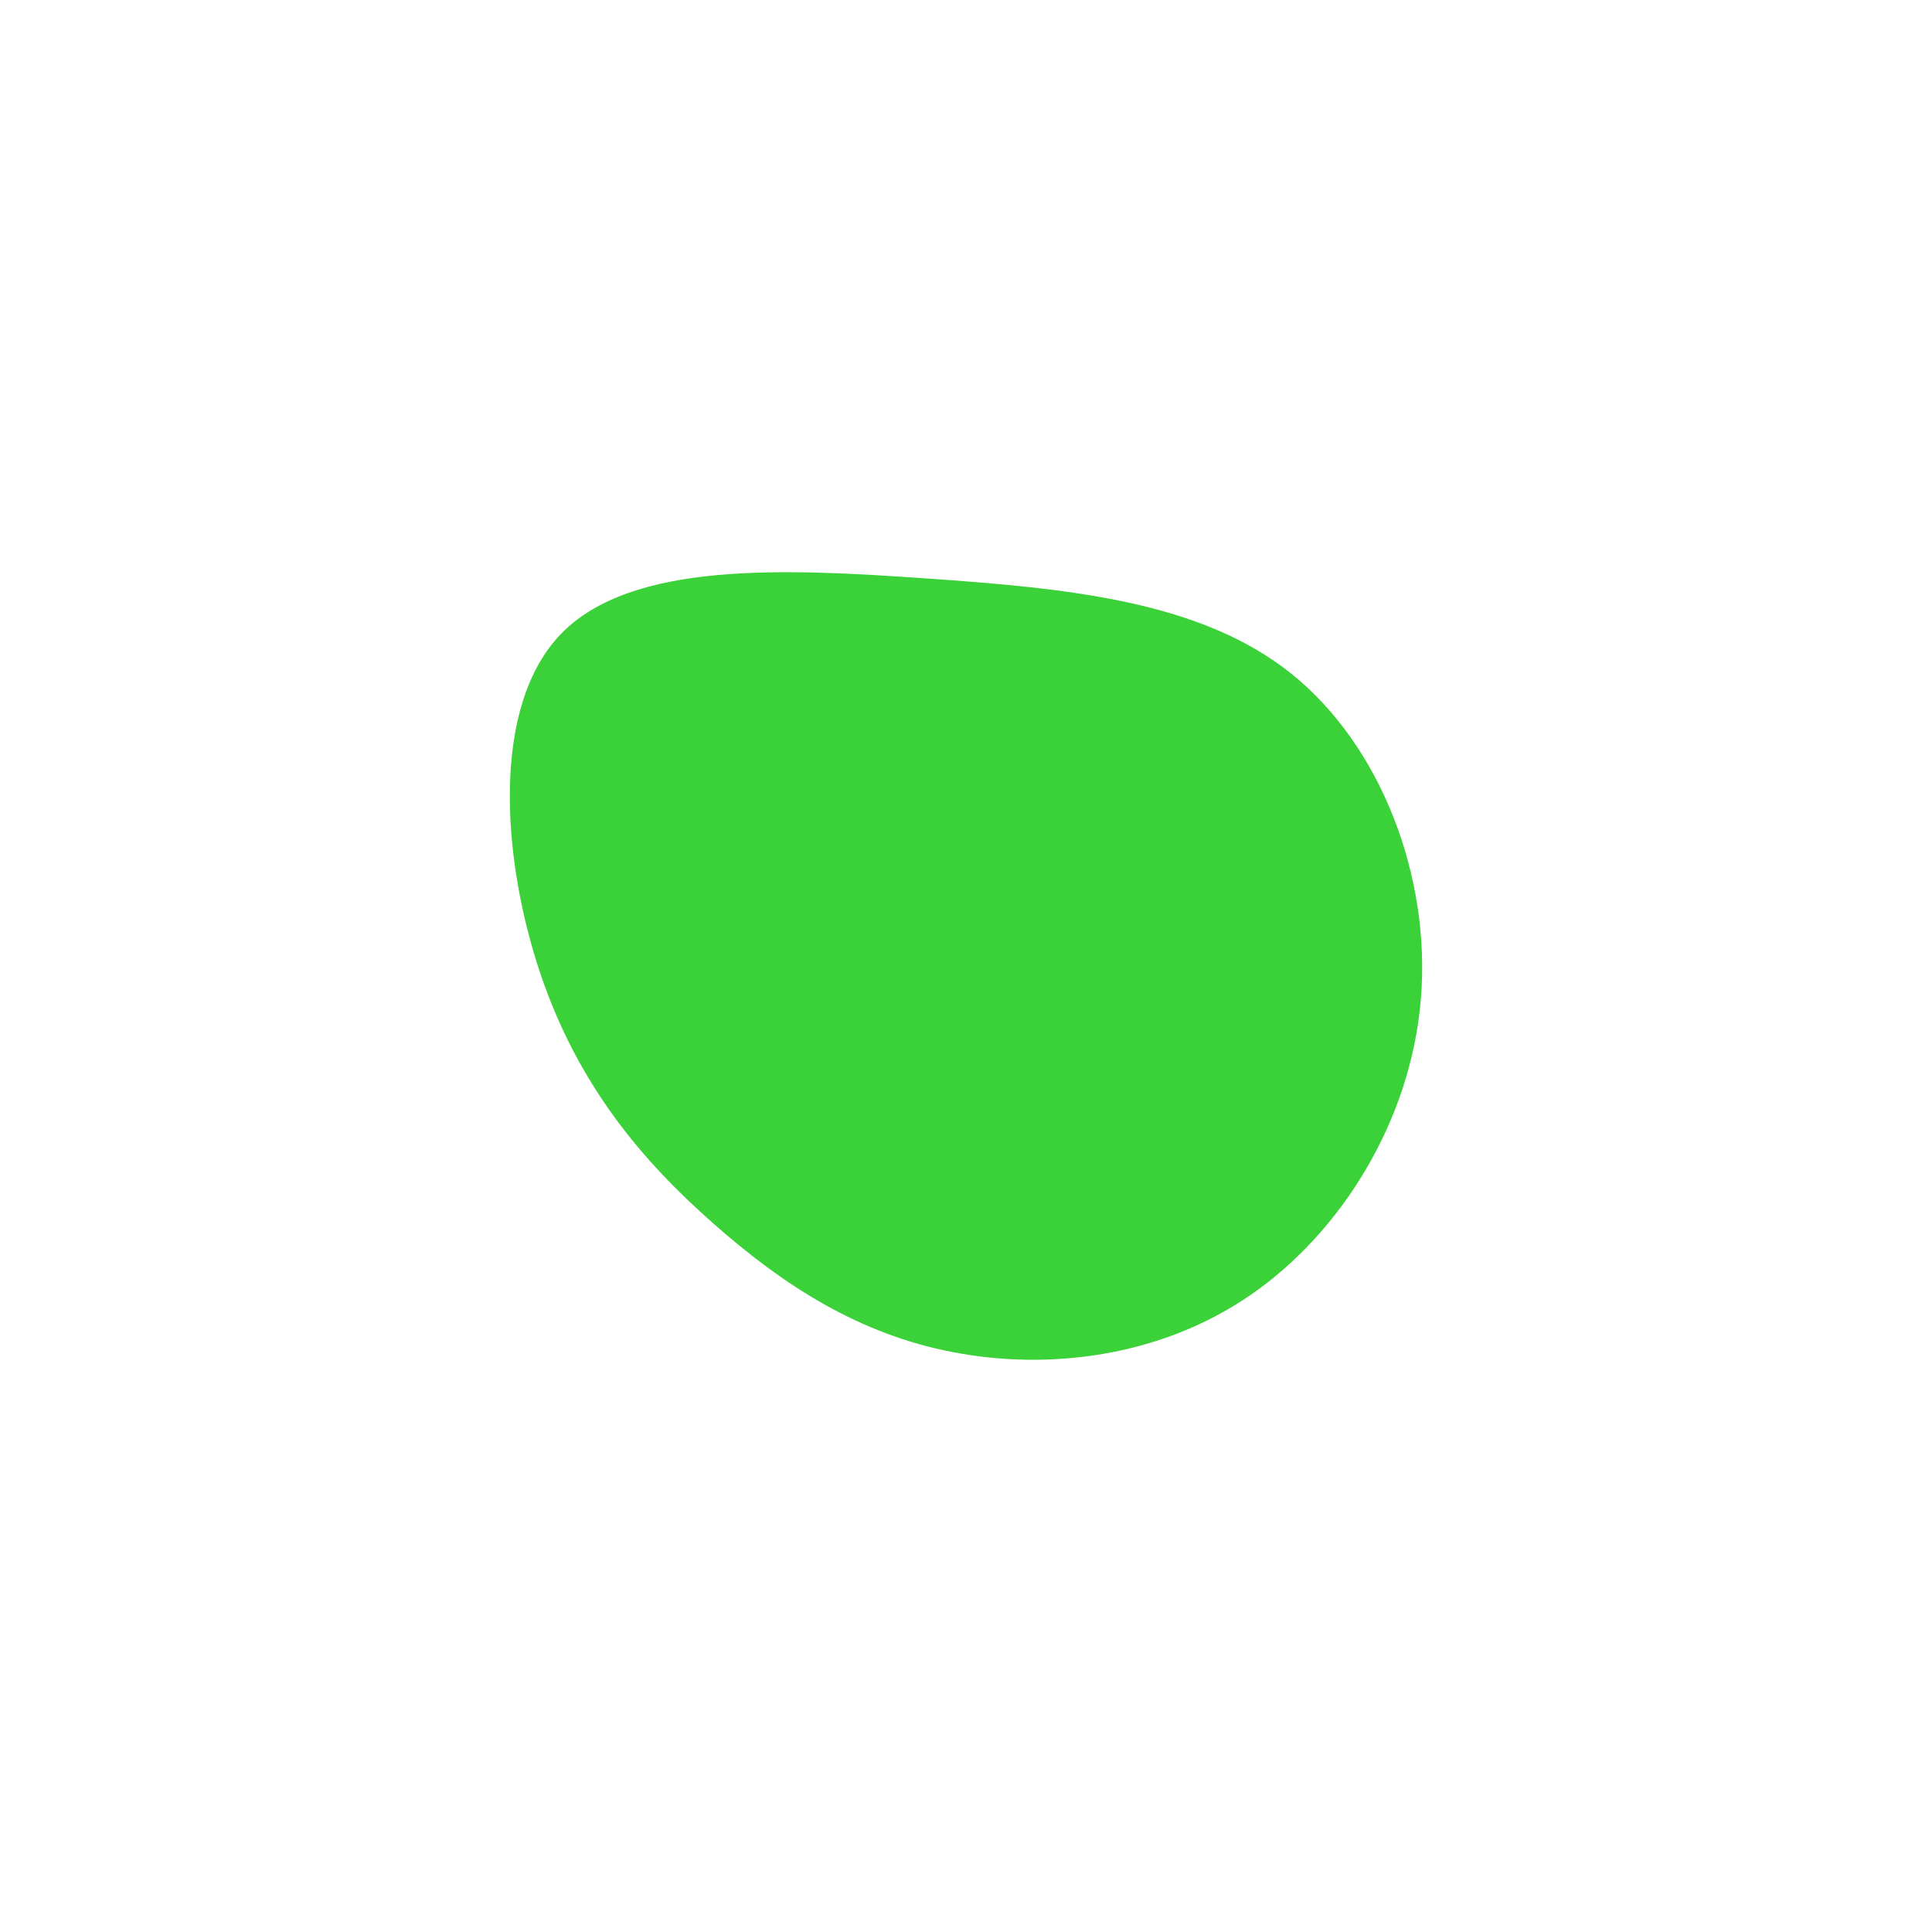 <svg id="visual" viewBox="0 0 900 600" width="400" height="400" xmlns="http://www.w3.org/2000/svg" xmlns:xlink="http://www.w3.org/1999/xlink" version="1.1"><rect x="0" y="0" width="900" height="600" fill="white"></rect><g transform="translate(435.787 320.234)"><path d="M165.4 -156.7C207.7 -123 230.9 -61.5 226.1 -4.7C221.4 52.1 188.8 104.2 146.5 133.2C104.2 162.2 52.1 168.1 8.4 159.7C-35.4 151.4 -70.7 128.7 -103.5 99.7C-136.4 70.7 -166.7 35.4 -184.4 -17.7C-202 -70.7 -207.1 -141.4 -174.3 -175.1C-141.4 -208.8 -70.7 -205.4 -4.6 -200.8C61.5 -196.2 123 -190.4 165.4 -156.7" fill="#3bd239"></path></g></svg>